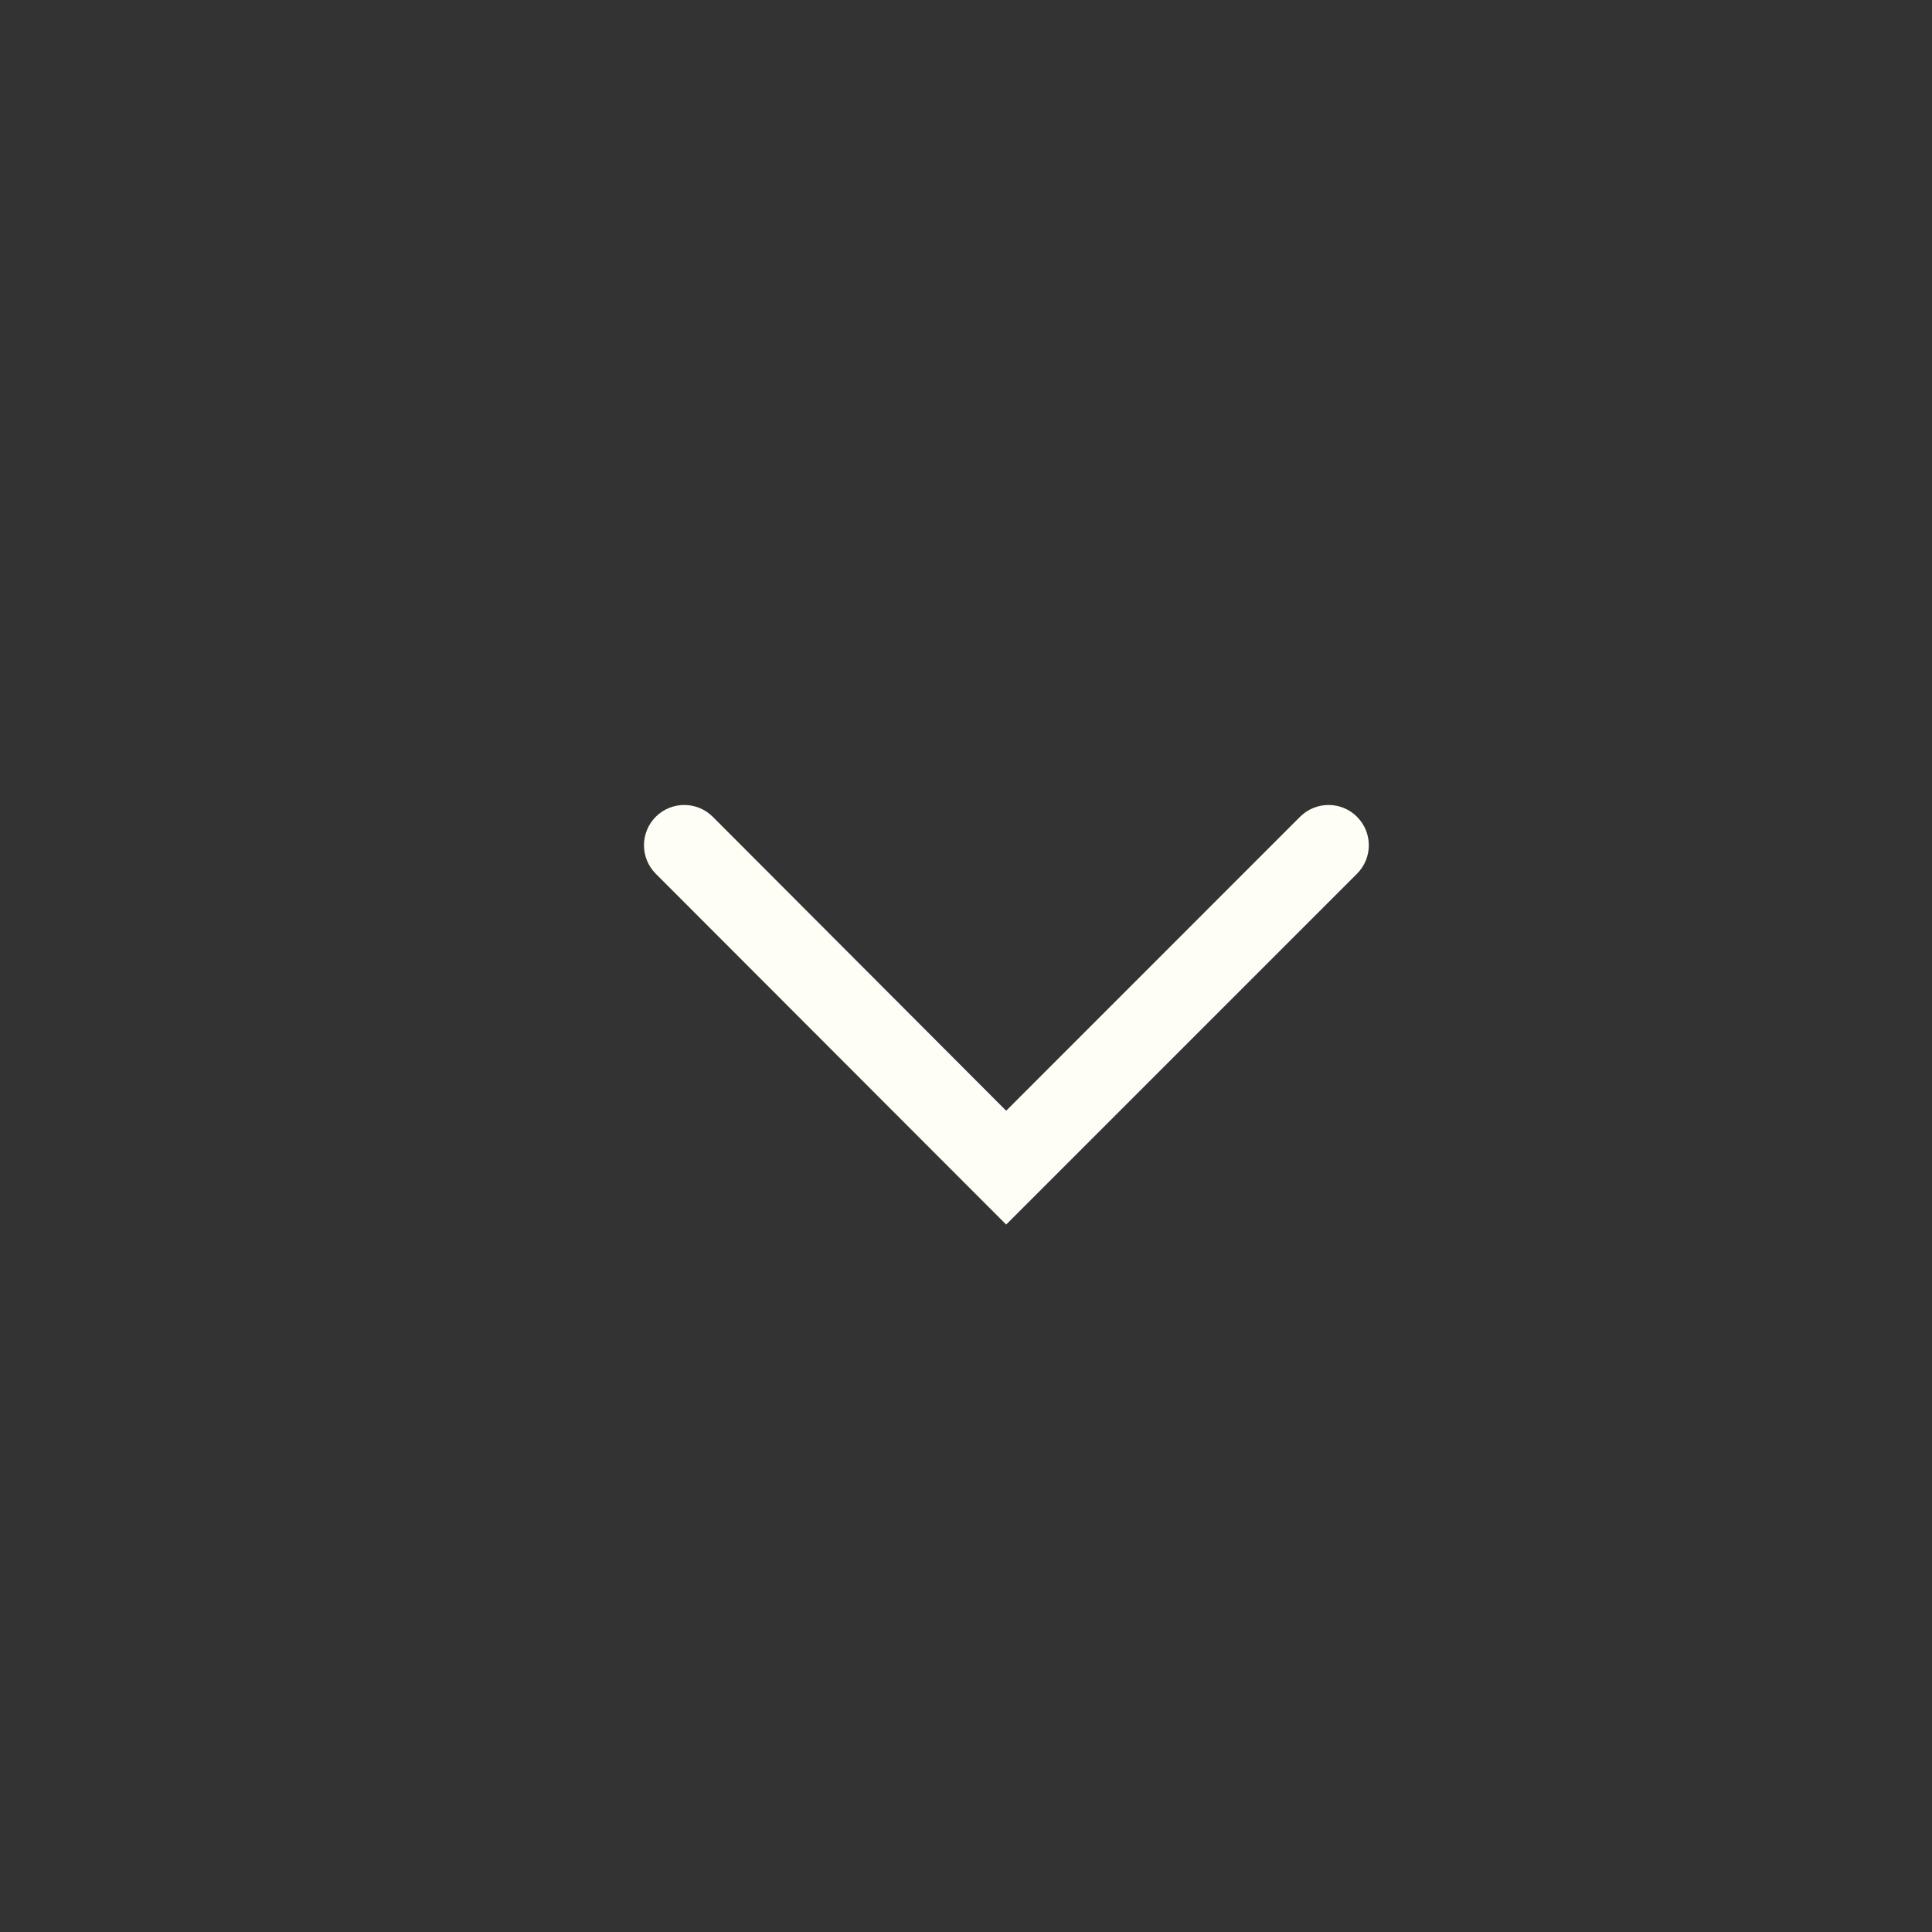 <svg width="24" height="24" viewBox="0 0 24 24" fill="none" xmlns="http://www.w3.org/2000/svg">
<rect x="0" y="0" width="24" height="24" fill="#333333" stroke="none"/>
<path fill-rule="evenodd" clip-rule="evenodd" d="M8.146 10.146C8.342 9.951 8.658 9.951 8.854 10.146L12.499 13.798L16.15 10.146C16.346 9.951 16.662 9.951 16.857 10.146C17.053 10.342 17.053 10.658 16.857 10.854L12.499 15.212L8.146 10.854C7.951 10.658 7.951 10.342 8.146 10.146Z" fill="#FEFDF6"/>
</svg>
